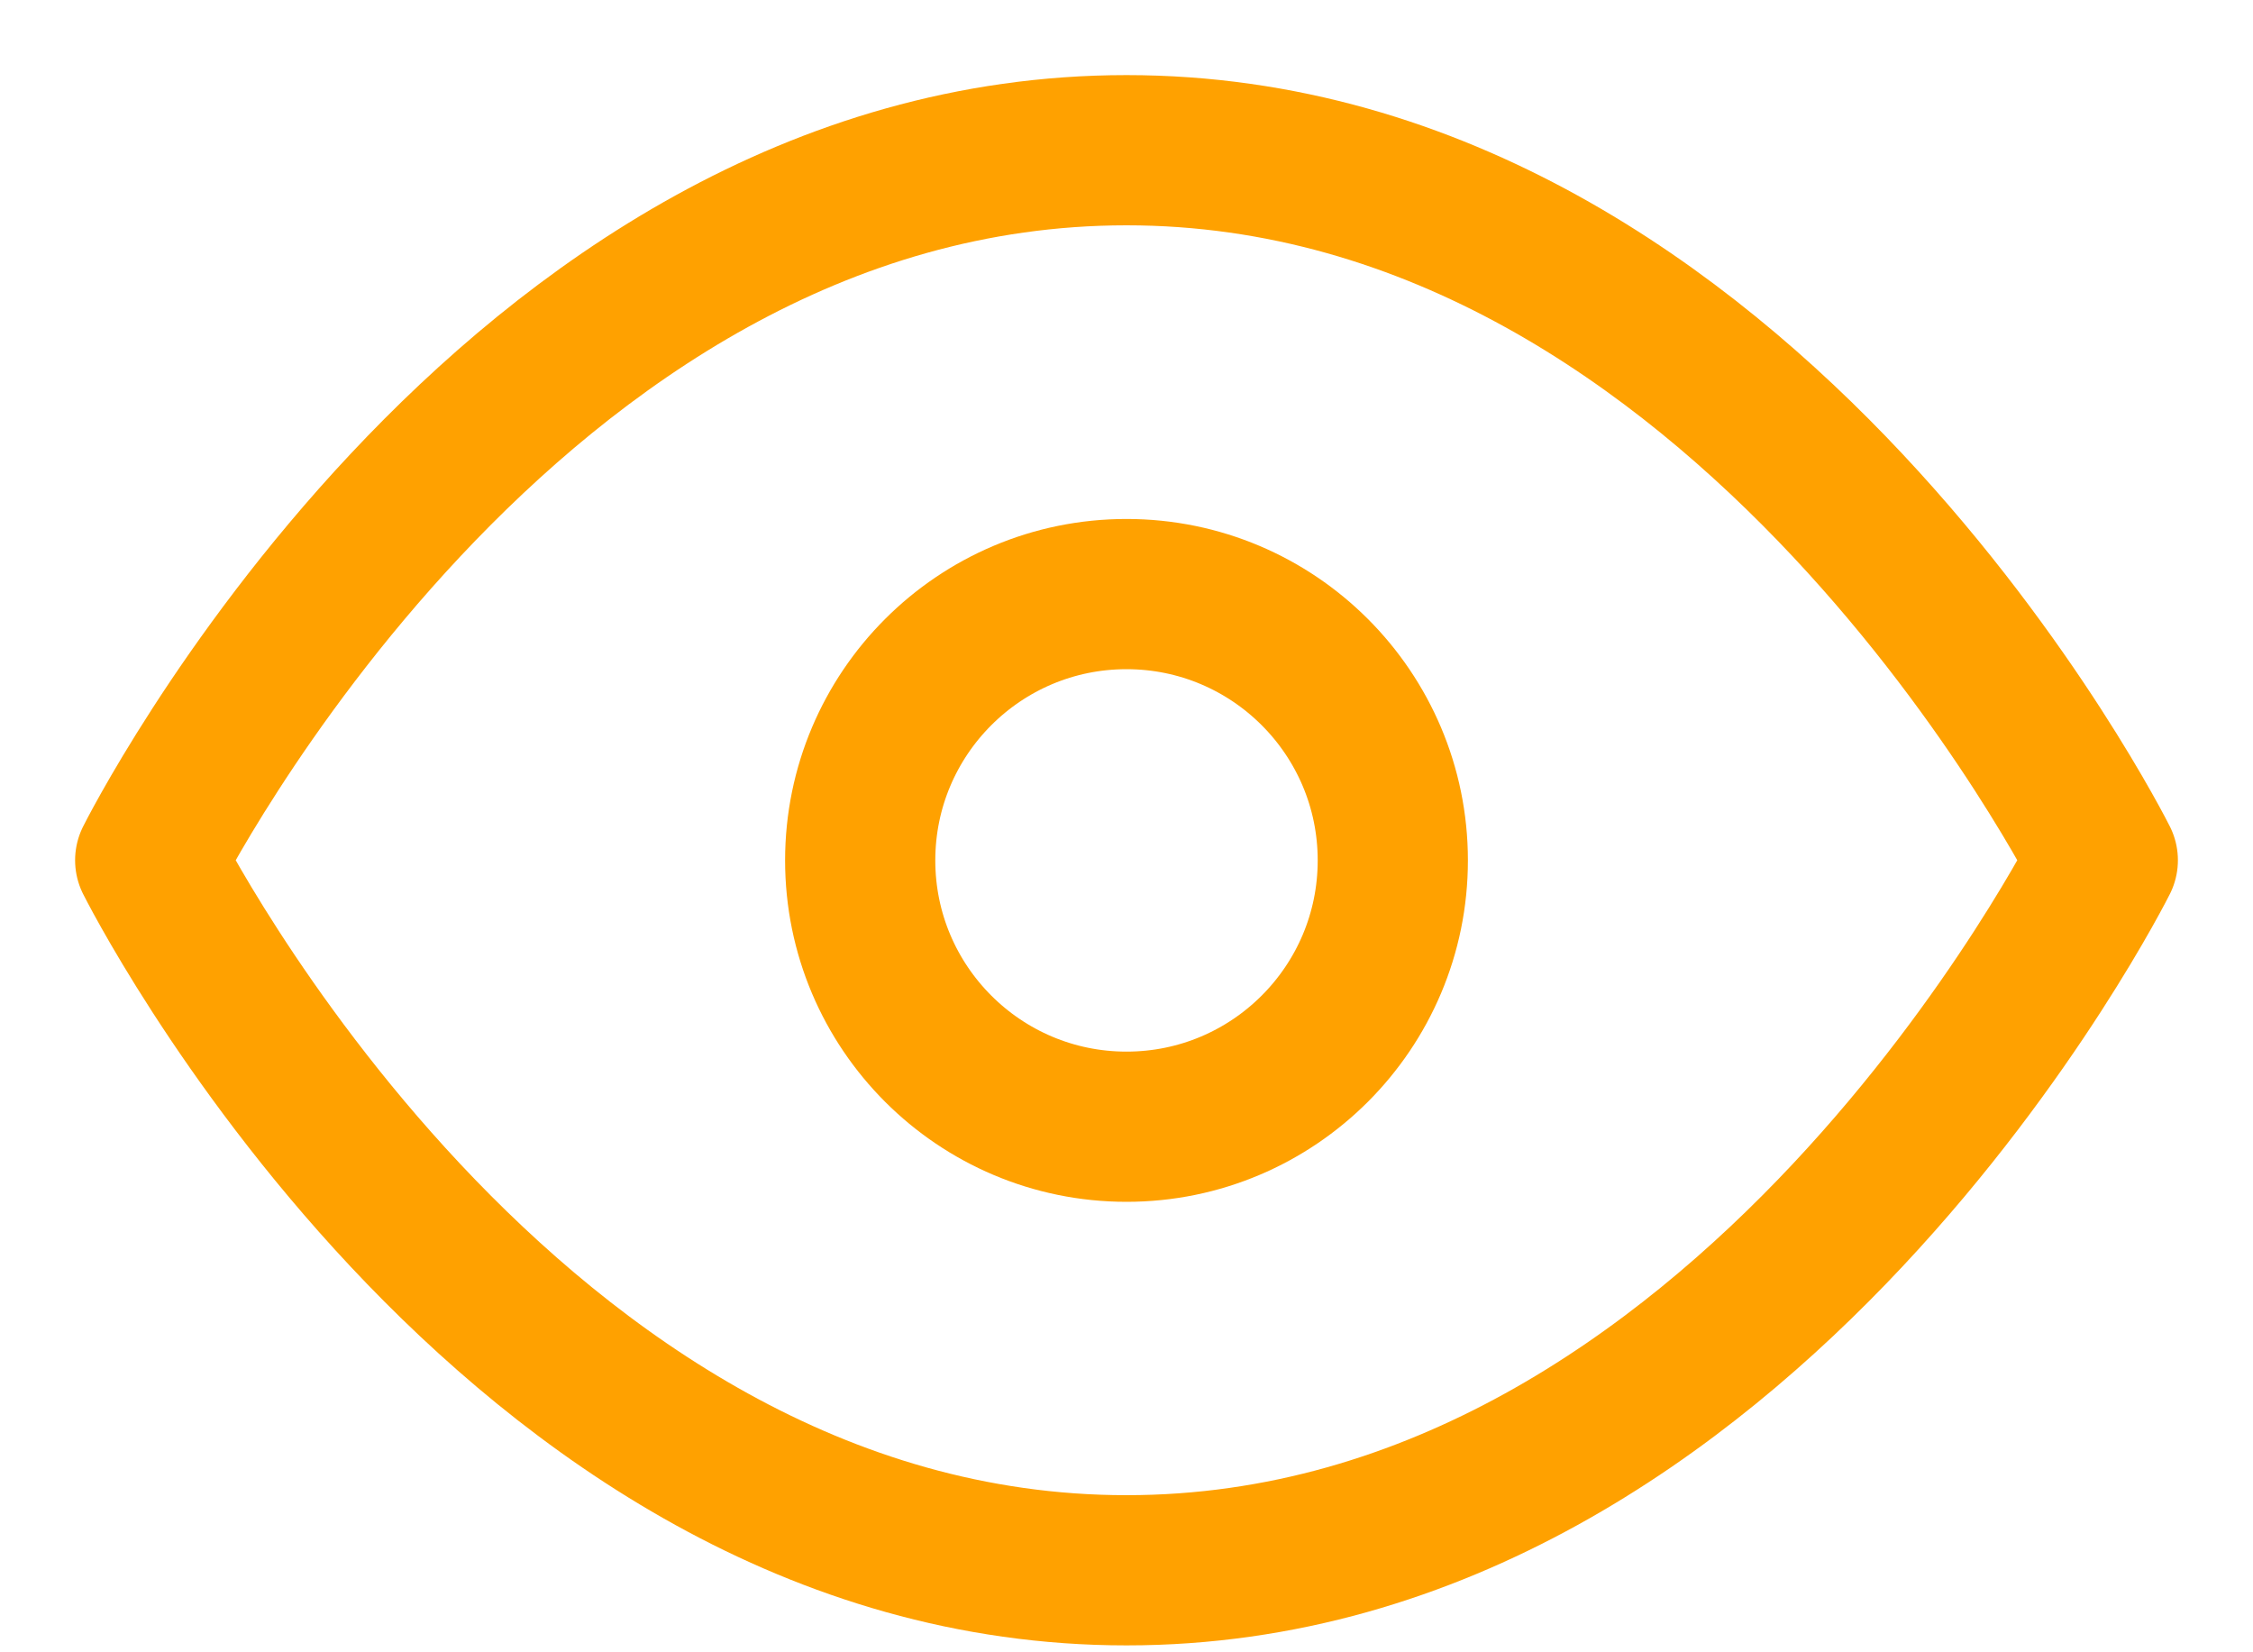 <svg width="15" height="11" viewBox="0 0 15 11" fill="none" xmlns="http://www.w3.org/2000/svg">
<path d="M1 5.727C1 5.727 3.364 1 7.5 1C11.636 1 14 5.727 14 5.727C14 5.727 11.636 10.454 7.5 10.454C3.364 10.454 1 5.727 1 5.727Z" stroke="#FFA100" stroke-linecap="round" stroke-linejoin="round"/>
<path d="M7.5 7.501C8.479 7.501 9.273 6.707 9.273 5.728C9.273 4.749 8.479 3.955 7.5 3.955C6.521 3.955 5.727 4.749 5.727 5.728C5.727 6.707 6.521 7.501 7.5 7.501Z" stroke="#FFA100" stroke-linecap="round" stroke-linejoin="round"/>
</svg>
